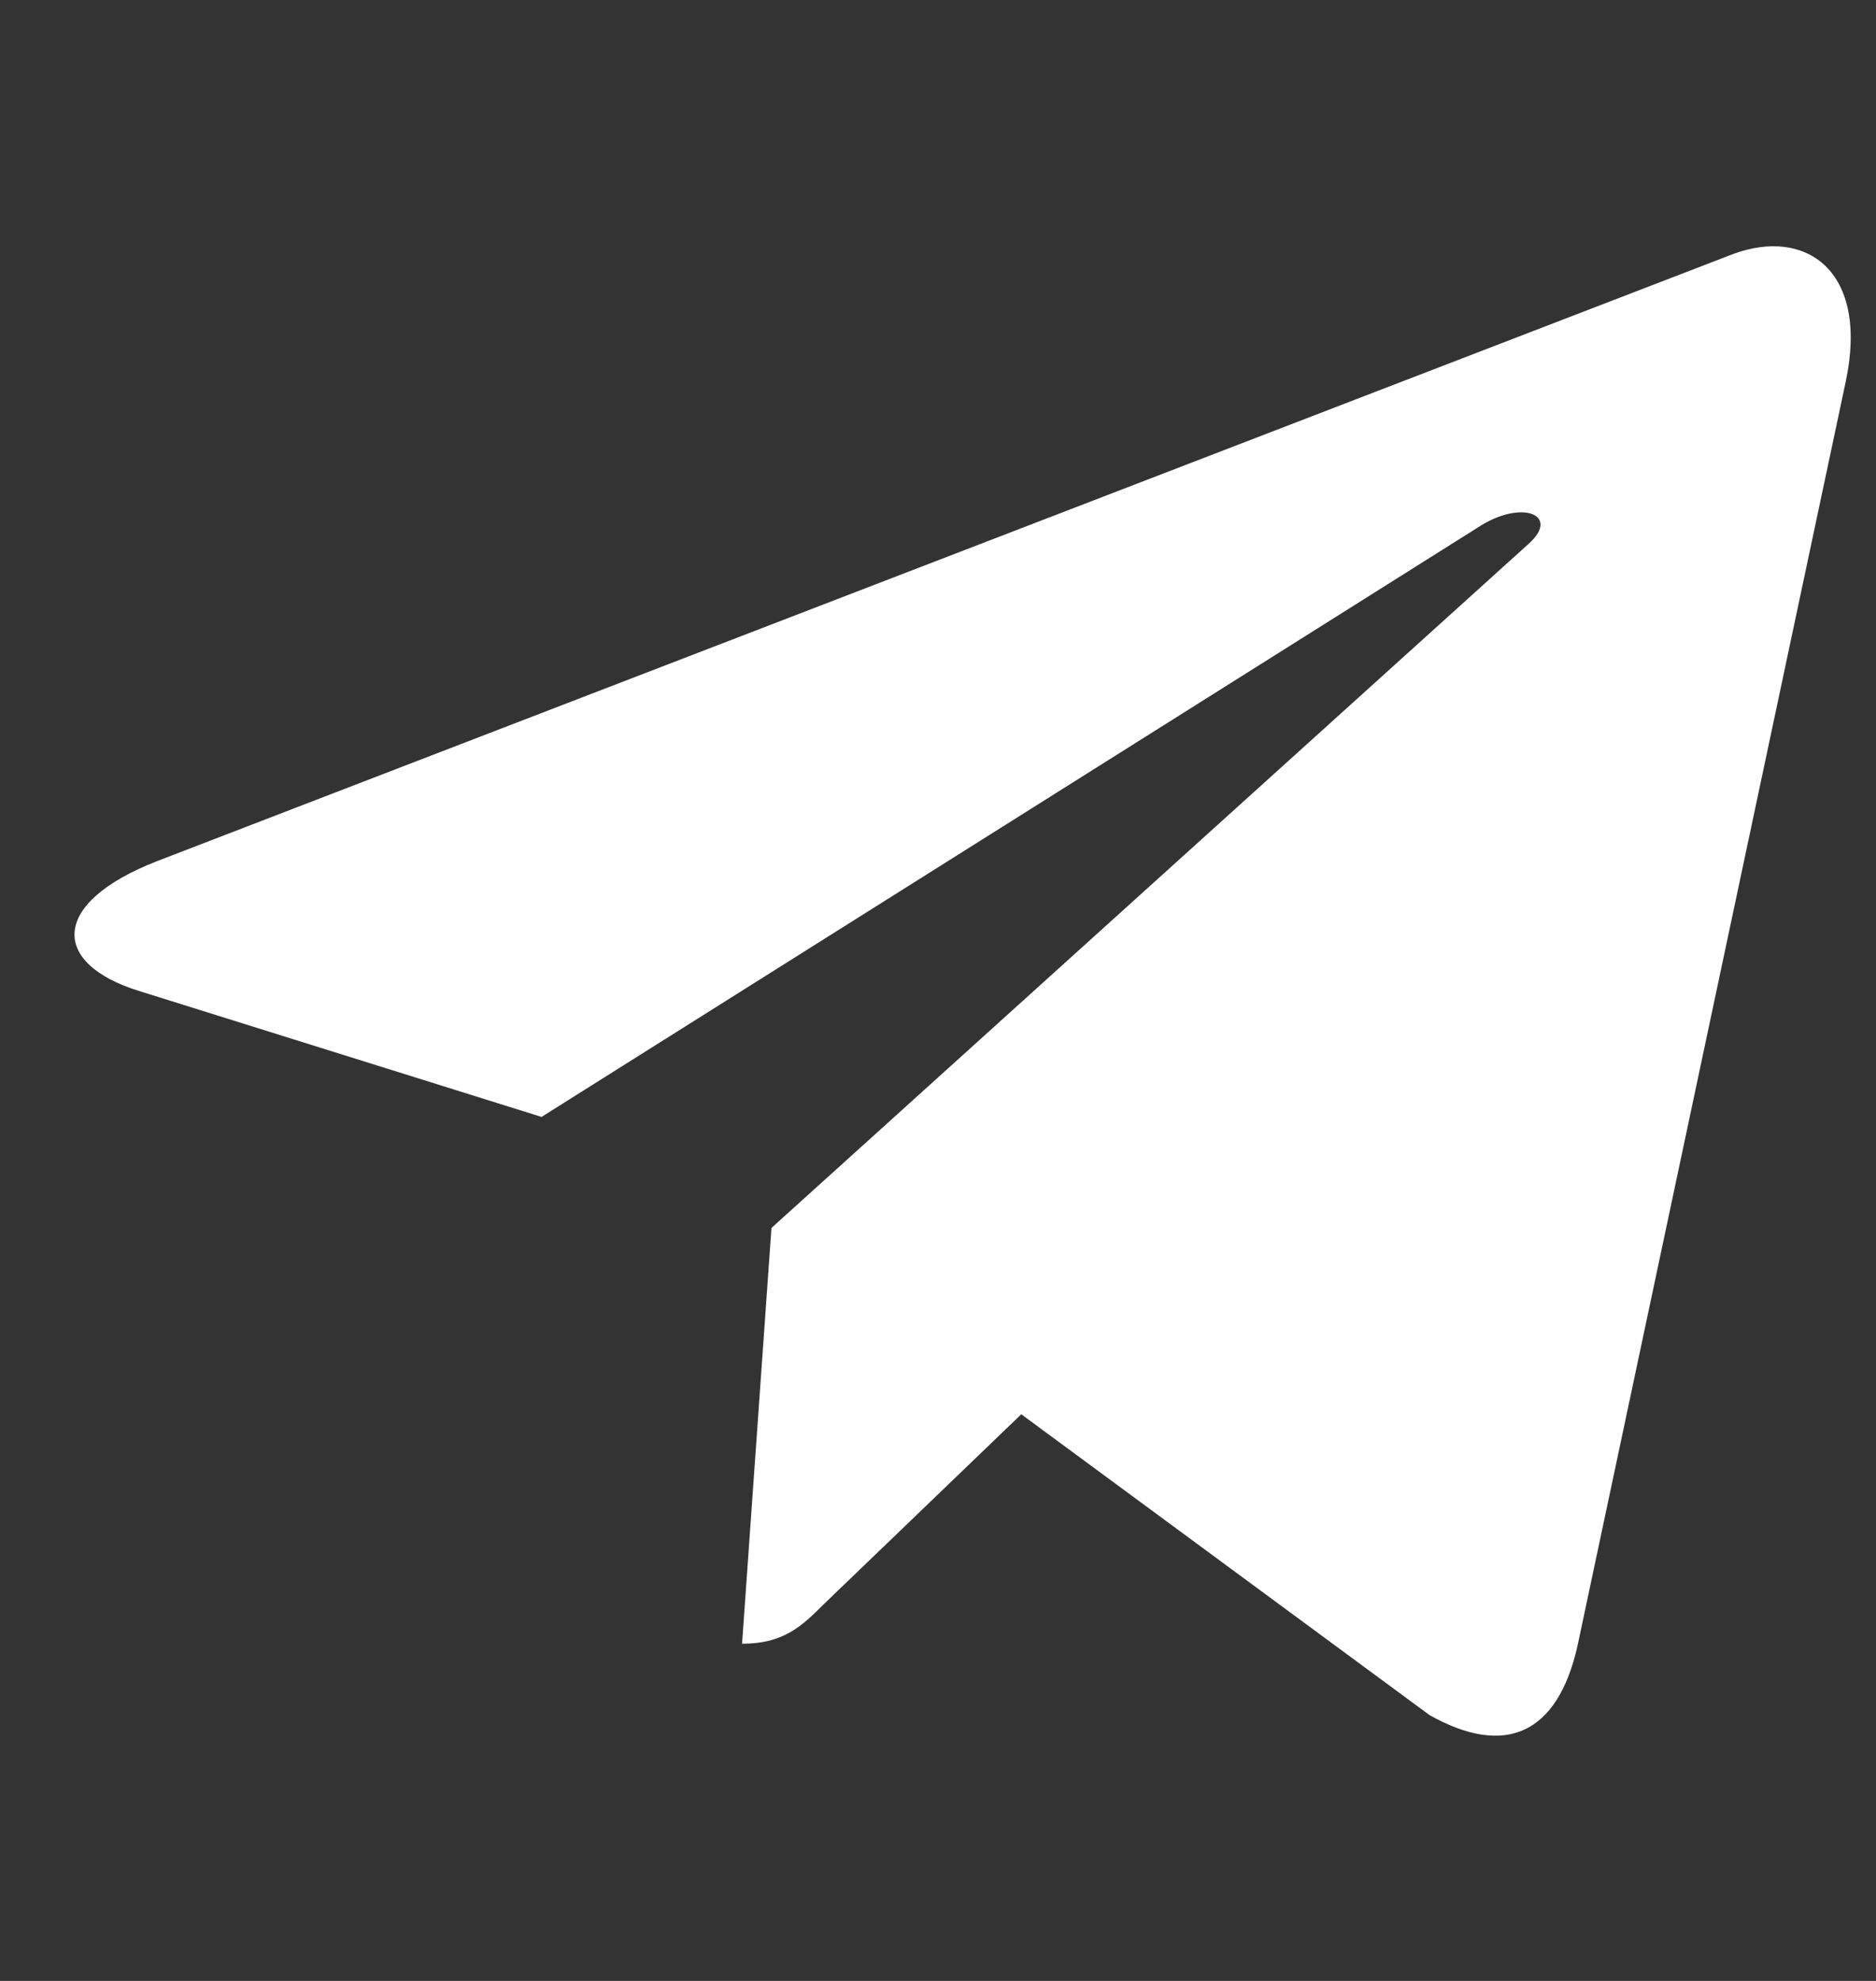 <svg width="18" height="19" viewBox="0 0 18 19" fill="none" xmlns="http://www.w3.org/2000/svg">
<rect x="0" y="0" width="18" height="19" fill="#333333" stroke="none"/>
<path d="M7.402 11.778L7.12 15.766C7.524 15.766 7.698 15.592 7.908 15.383L9.799 13.565L13.717 16.451C14.436 16.854 14.943 16.642 15.136 15.786L17.709 3.663L17.709 3.663C17.937 2.594 17.325 2.176 16.625 2.438L1.506 8.26C0.474 8.663 0.49 9.242 1.331 9.504L5.196 10.713L14.174 5.063C14.597 4.781 14.981 4.937 14.665 5.218L7.402 11.778Z" fill="white"/>
</svg>
